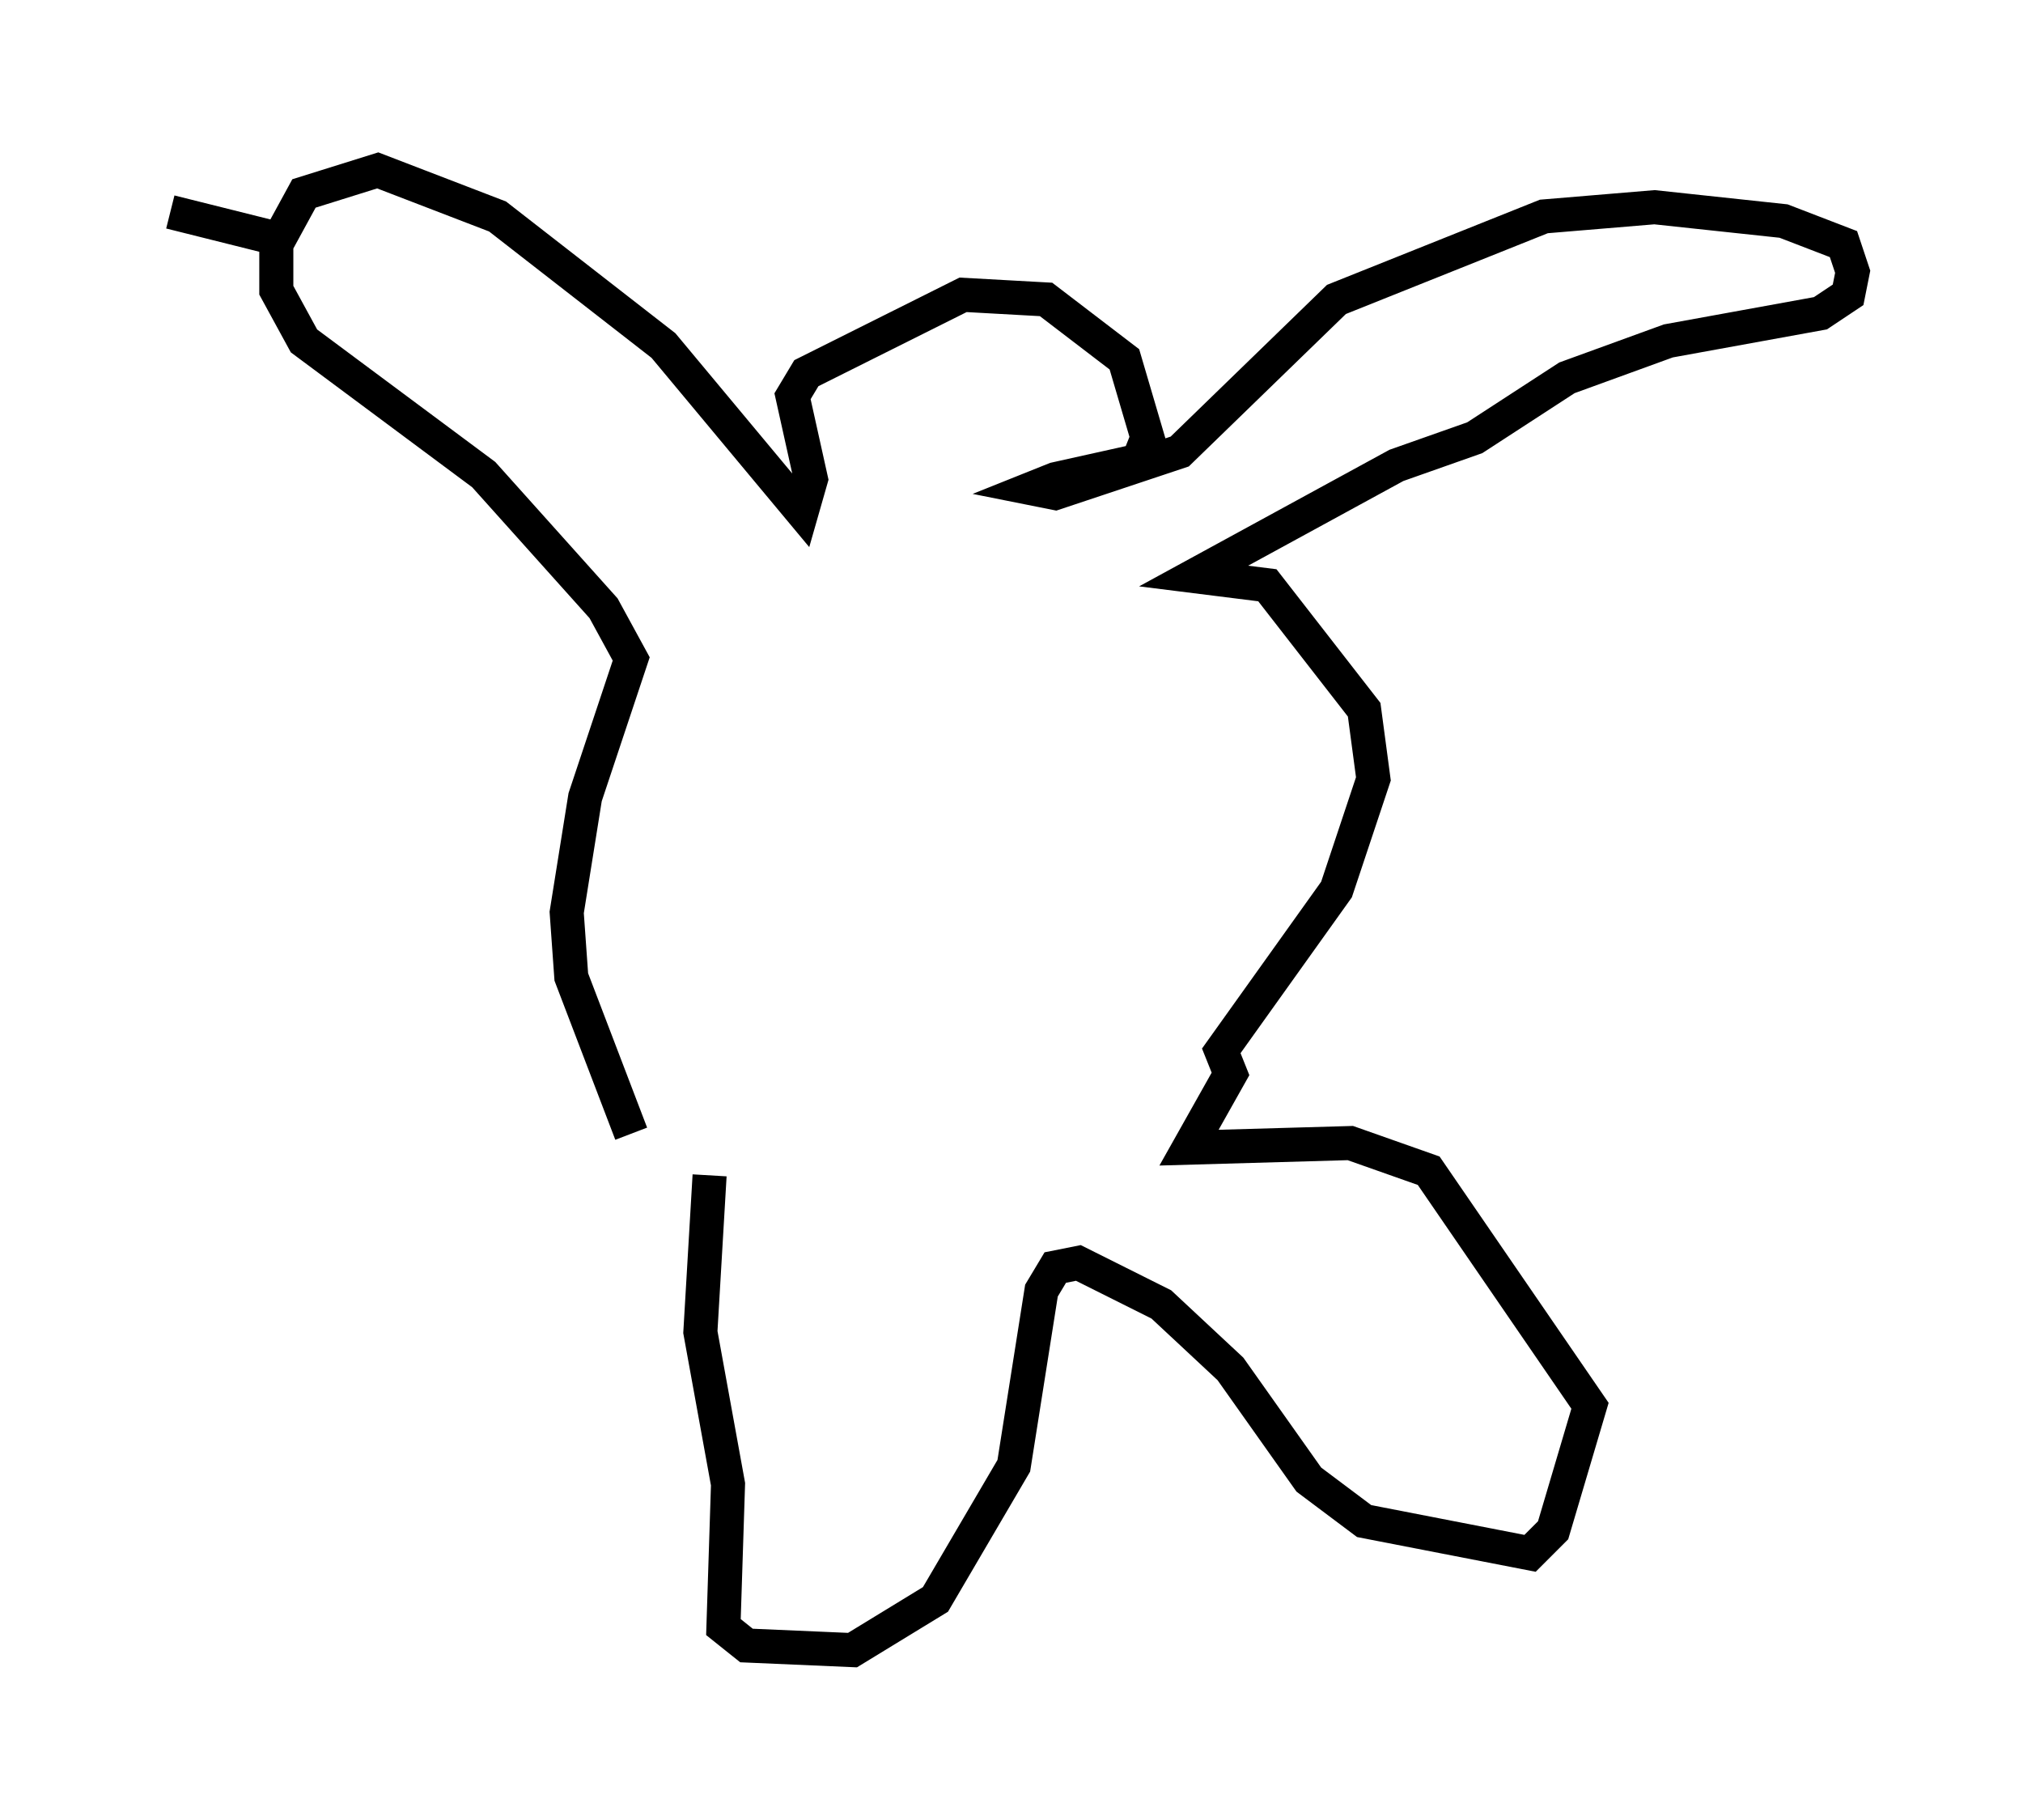 <?xml version="1.0" encoding="utf-8" ?>
<svg baseProfile="full" height="53.437" version="1.1" width="59.391" xmlns="http://www.w3.org/2000/svg" xmlns:ev="http://www.w3.org/2001/xml-events" xmlns:xlink="http://www.w3.org/1999/xlink"><defs /><rect fill="white" height="53.437" width="59.391" x="0" y="0" /><path d="M20.967, 37.07 m-2.436, -3.789 l-1.759, -4.601 -0.135, -1.894 l0.541, -3.383 1.353, -4.059 l-0.812, -1.488 -3.518, -3.924 l-5.277, -3.924 -0.812, -1.488 l0.0, -1.353 0.812, -1.488 l2.165, -0.677 3.518, 1.353 l4.871, 3.789 4.059, 4.871 l0.271, -0.947 -0.541, -2.436 l0.406, -0.677 4.601, -2.3 l2.436, 0.135 2.3, 1.759 l0.677, 2.3 -0.271, 0.677 l-2.436, 0.541 -0.677, 0.271 l0.677, 0.135 3.654, -1.218 l4.601, -4.465 6.089, -2.436 l3.248, -0.271 3.789, 0.406 l1.759, 0.677 0.271, 0.812 l-0.135, 0.677 -0.812, 0.541 l-4.465, 0.812 -2.977, 1.083 l-2.706, 1.759 -2.3, 0.812 l-5.954, 3.248 2.165, 0.271 l2.842, 3.654 0.271, 2.03 l-1.083, 3.248 -3.383, 4.736 l0.271, 0.677 -1.218, 2.165 l4.736, -0.135 2.3, 0.812 l4.736, 6.901 -1.083, 3.654 l-0.677, 0.677 -4.871, -0.947 l-1.624, -1.218 -2.3, -3.248 l-2.03, -1.894 -2.436, -1.218 l-0.677, 0.135 -0.406, 0.677 l-0.812, 5.142 -2.3, 3.924 l-2.436, 1.488 -3.112, -0.135 l-0.677, -0.541 0.135, -4.195 l-0.812, -4.465 0.271, -4.601 m-12.584, -27.469 l-3.248, -0.812 " fill="none" stroke="black" stroke-width="1" /></svg>